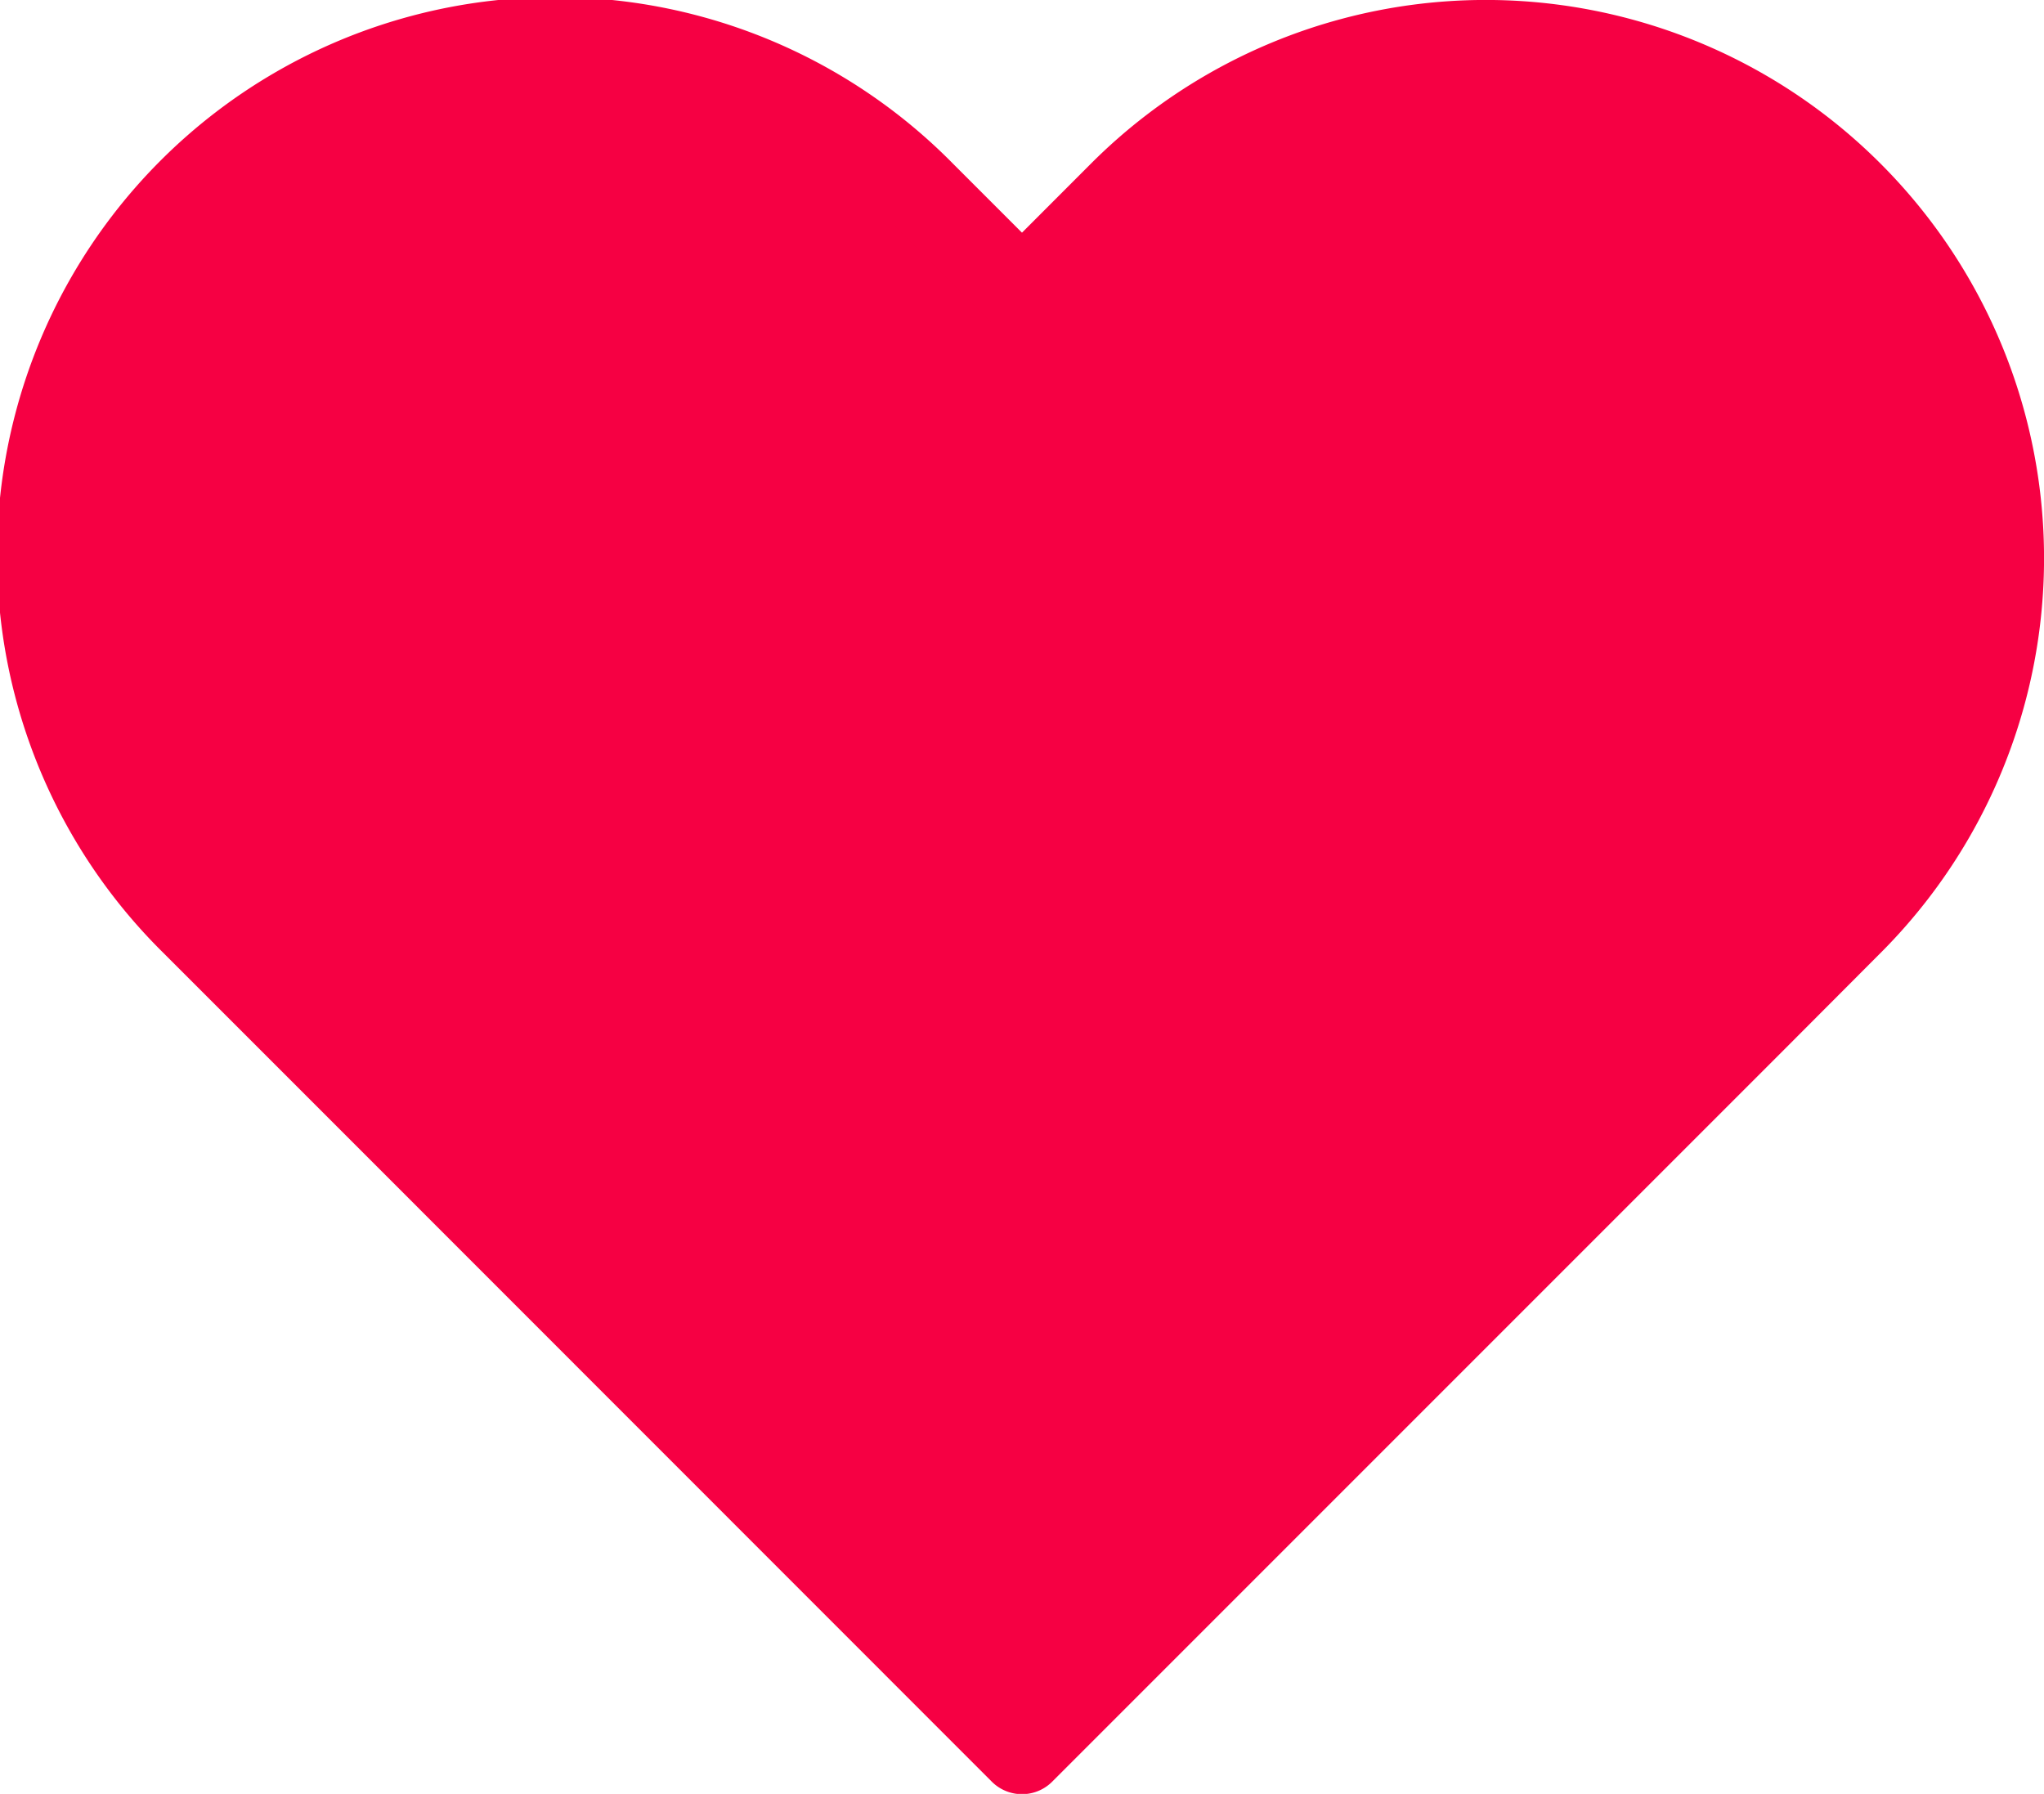 <svg xmlns="http://www.w3.org/2000/svg" width="23.93" height="21"><path data-name="Favourite" d="M21.662 2.268a6.033 6.033 0 00-8.535 0l-1.162 1.163-1.163-1.163a6.035 6.035 0 10-8.534 8.535l1.163 1.163 8.534 8.537 8.535-8.535 1.162-1.165a6.033 6.033 0 000-8.535z" fill="#f60043" stroke="#f60043" stroke-linecap="round" stroke-linejoin="round"/></svg>